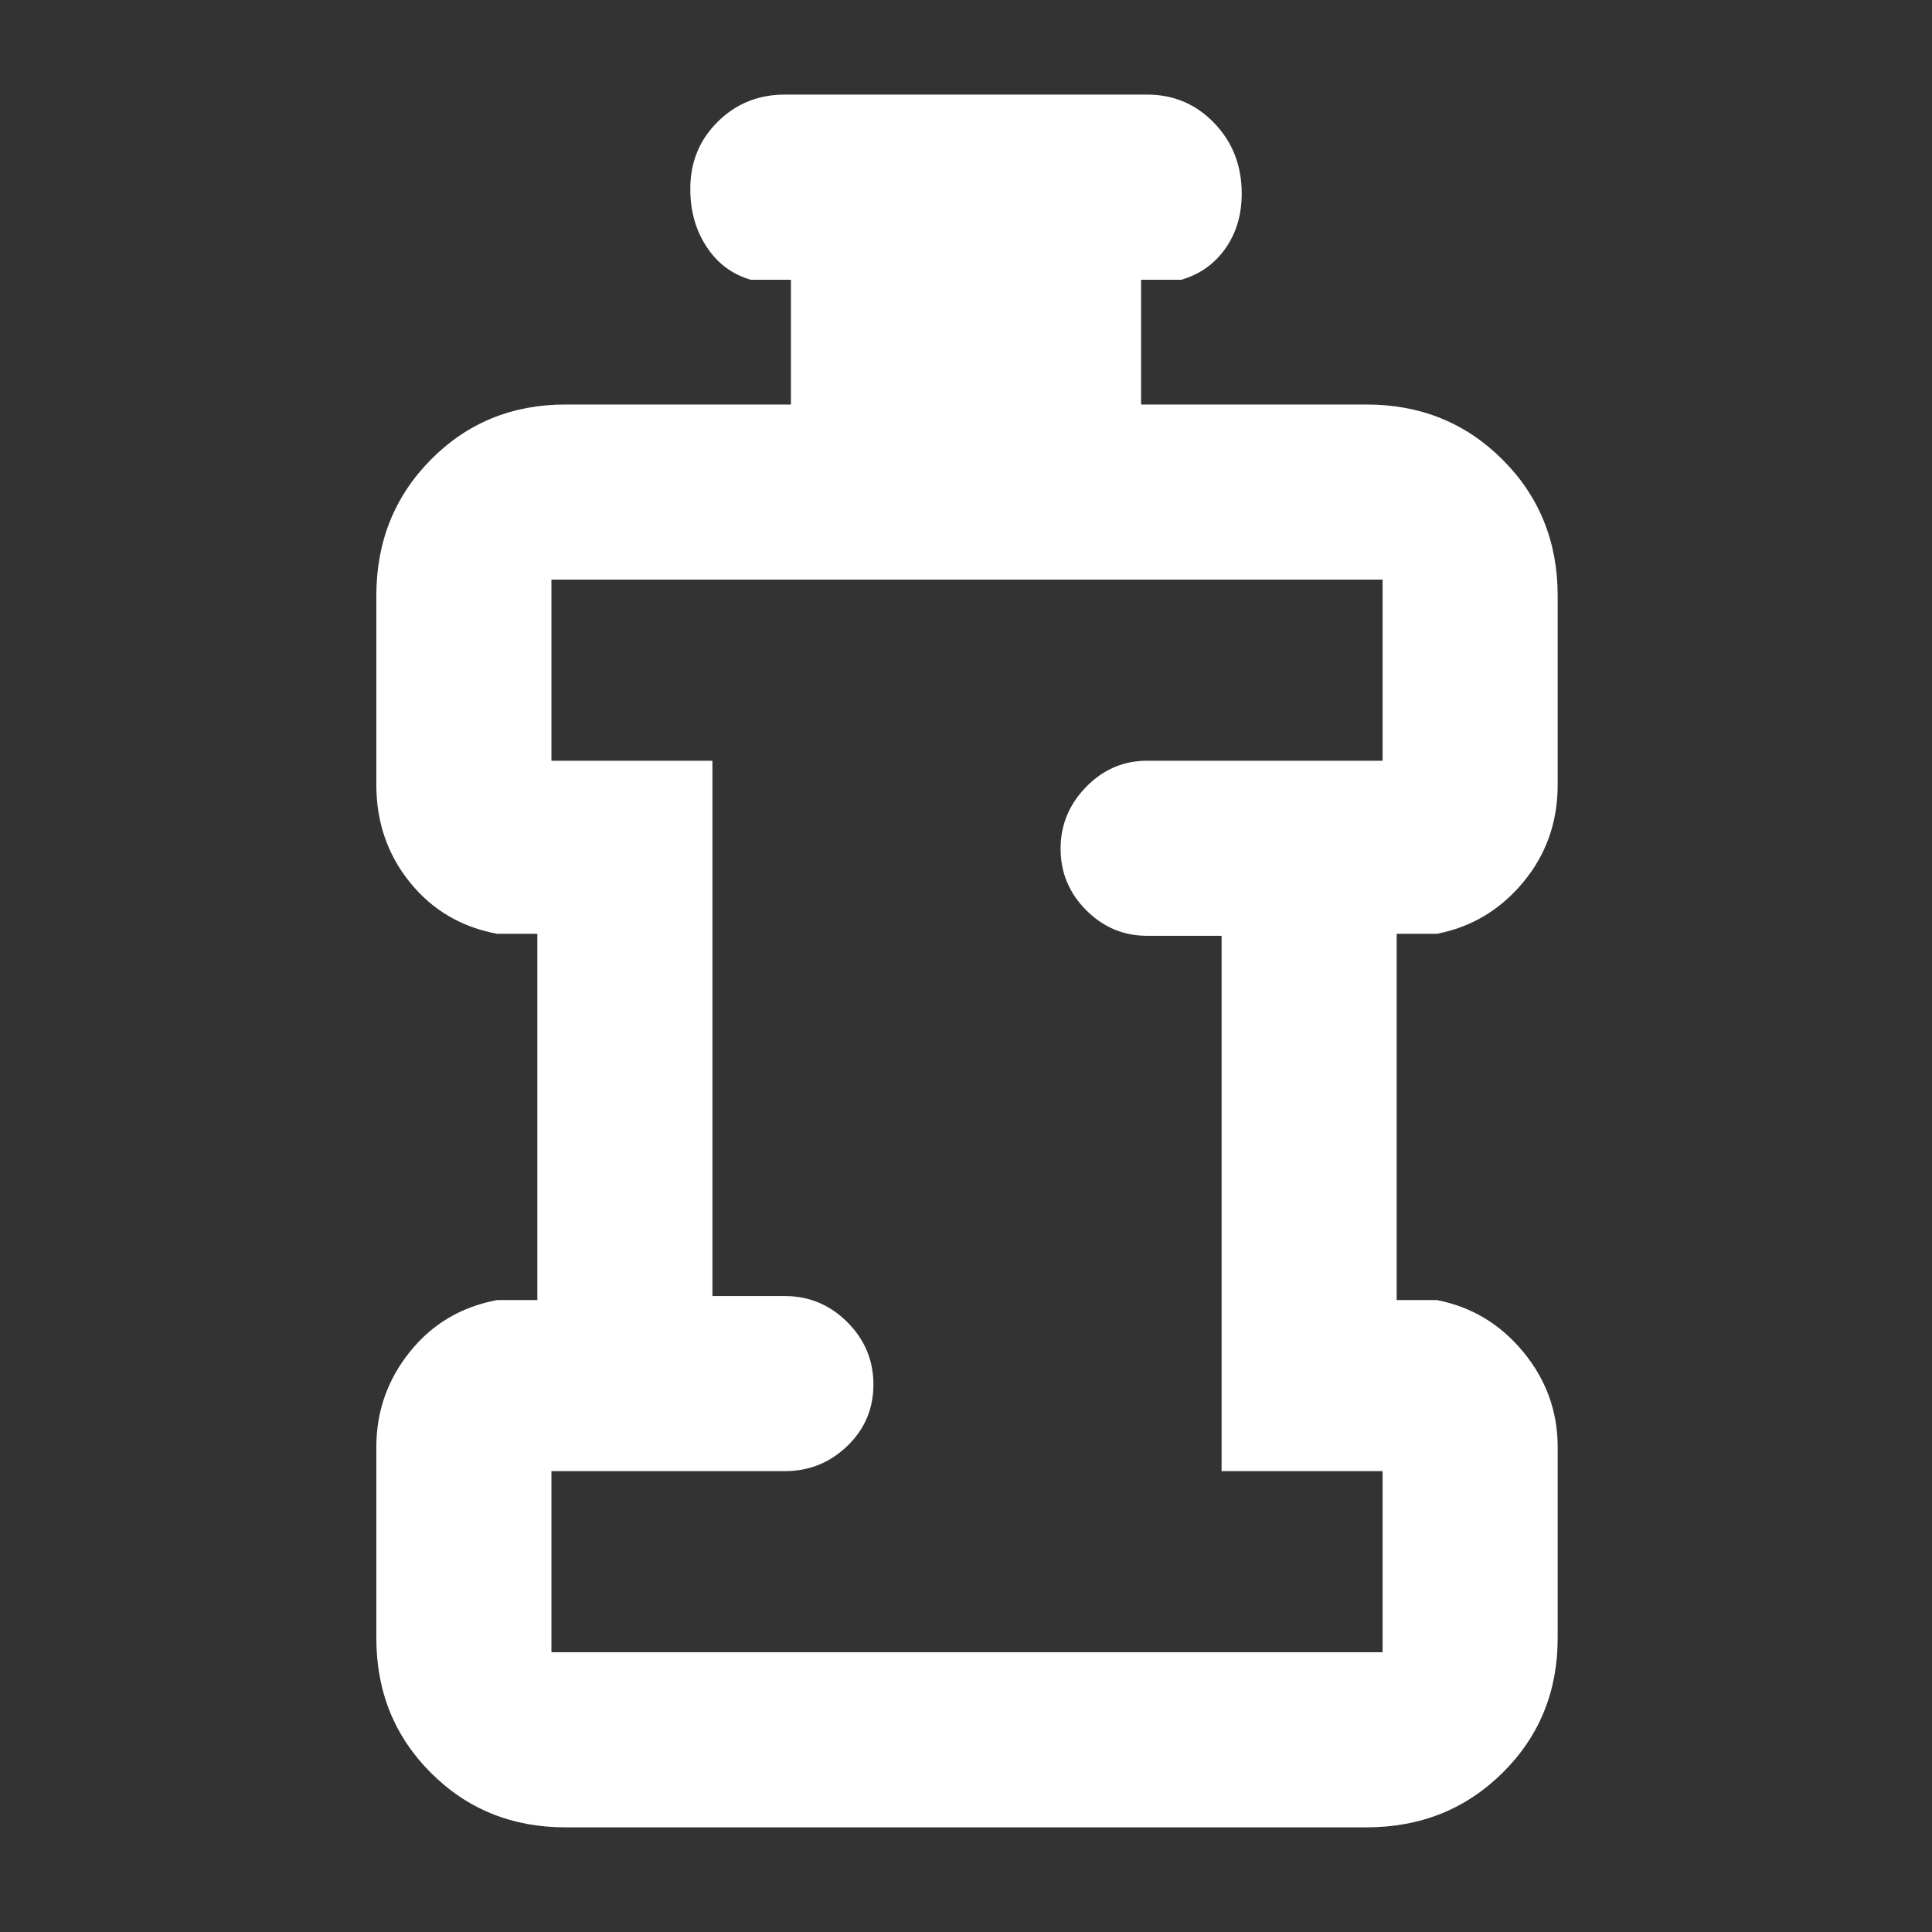 <svg xmlns="http://www.w3.org/2000/svg" height="48" viewBox="0 -960 960 960" width="48"><rect x="0" y="-960" width="960" height="960" fill="#333333" stroke="none"/><path fill="rgb(255, 255, 255)" d="M281-52q-39.8 0-66.9-27.1Q187-106.2 187-146v-95q0-26.51 16.63-47.26Q220.25-309 247-314h20v-182h-20q-26.75-5-43.37-25.63Q187-542.25 187-570v-94q0-40.21 27.1-67.61Q241.2-759 281-759h112v-62h-20q-13.75-4-21.87-16.31-8.13-12.32-8.13-28.87 0-19.82 13.63-33.32Q370.25-913 390-913h180q19.75 0 33.38 14.18 13.62 14.17 13.62 35 0 15.82-8.12 27.32Q600.75-825 587-821h-20v62h112q40.21 0 67.61 27.39Q774-704.21 774-664v94q0 27.75-17.12 48.37Q739.75-501 714-496h-20v182h20q25.75 5 42.88 25.74Q774-267.51 774-241v95q0 39.8-27.39 66.9Q719.21-52 679-52H281Zm-7-87h413v-90h-80v-266h-37q-17.62 0-30.31-12.76Q527-520.53 527-538.26 527-556 539.69-569T570-582h117v-90H274v90h80v266h36q18.05 0 31.02 12.96 12.98 12.97 12.98 31 0 18.04-12.98 30.54Q408.05-229 390-229H274v90Zm206-266Z"/></svg>